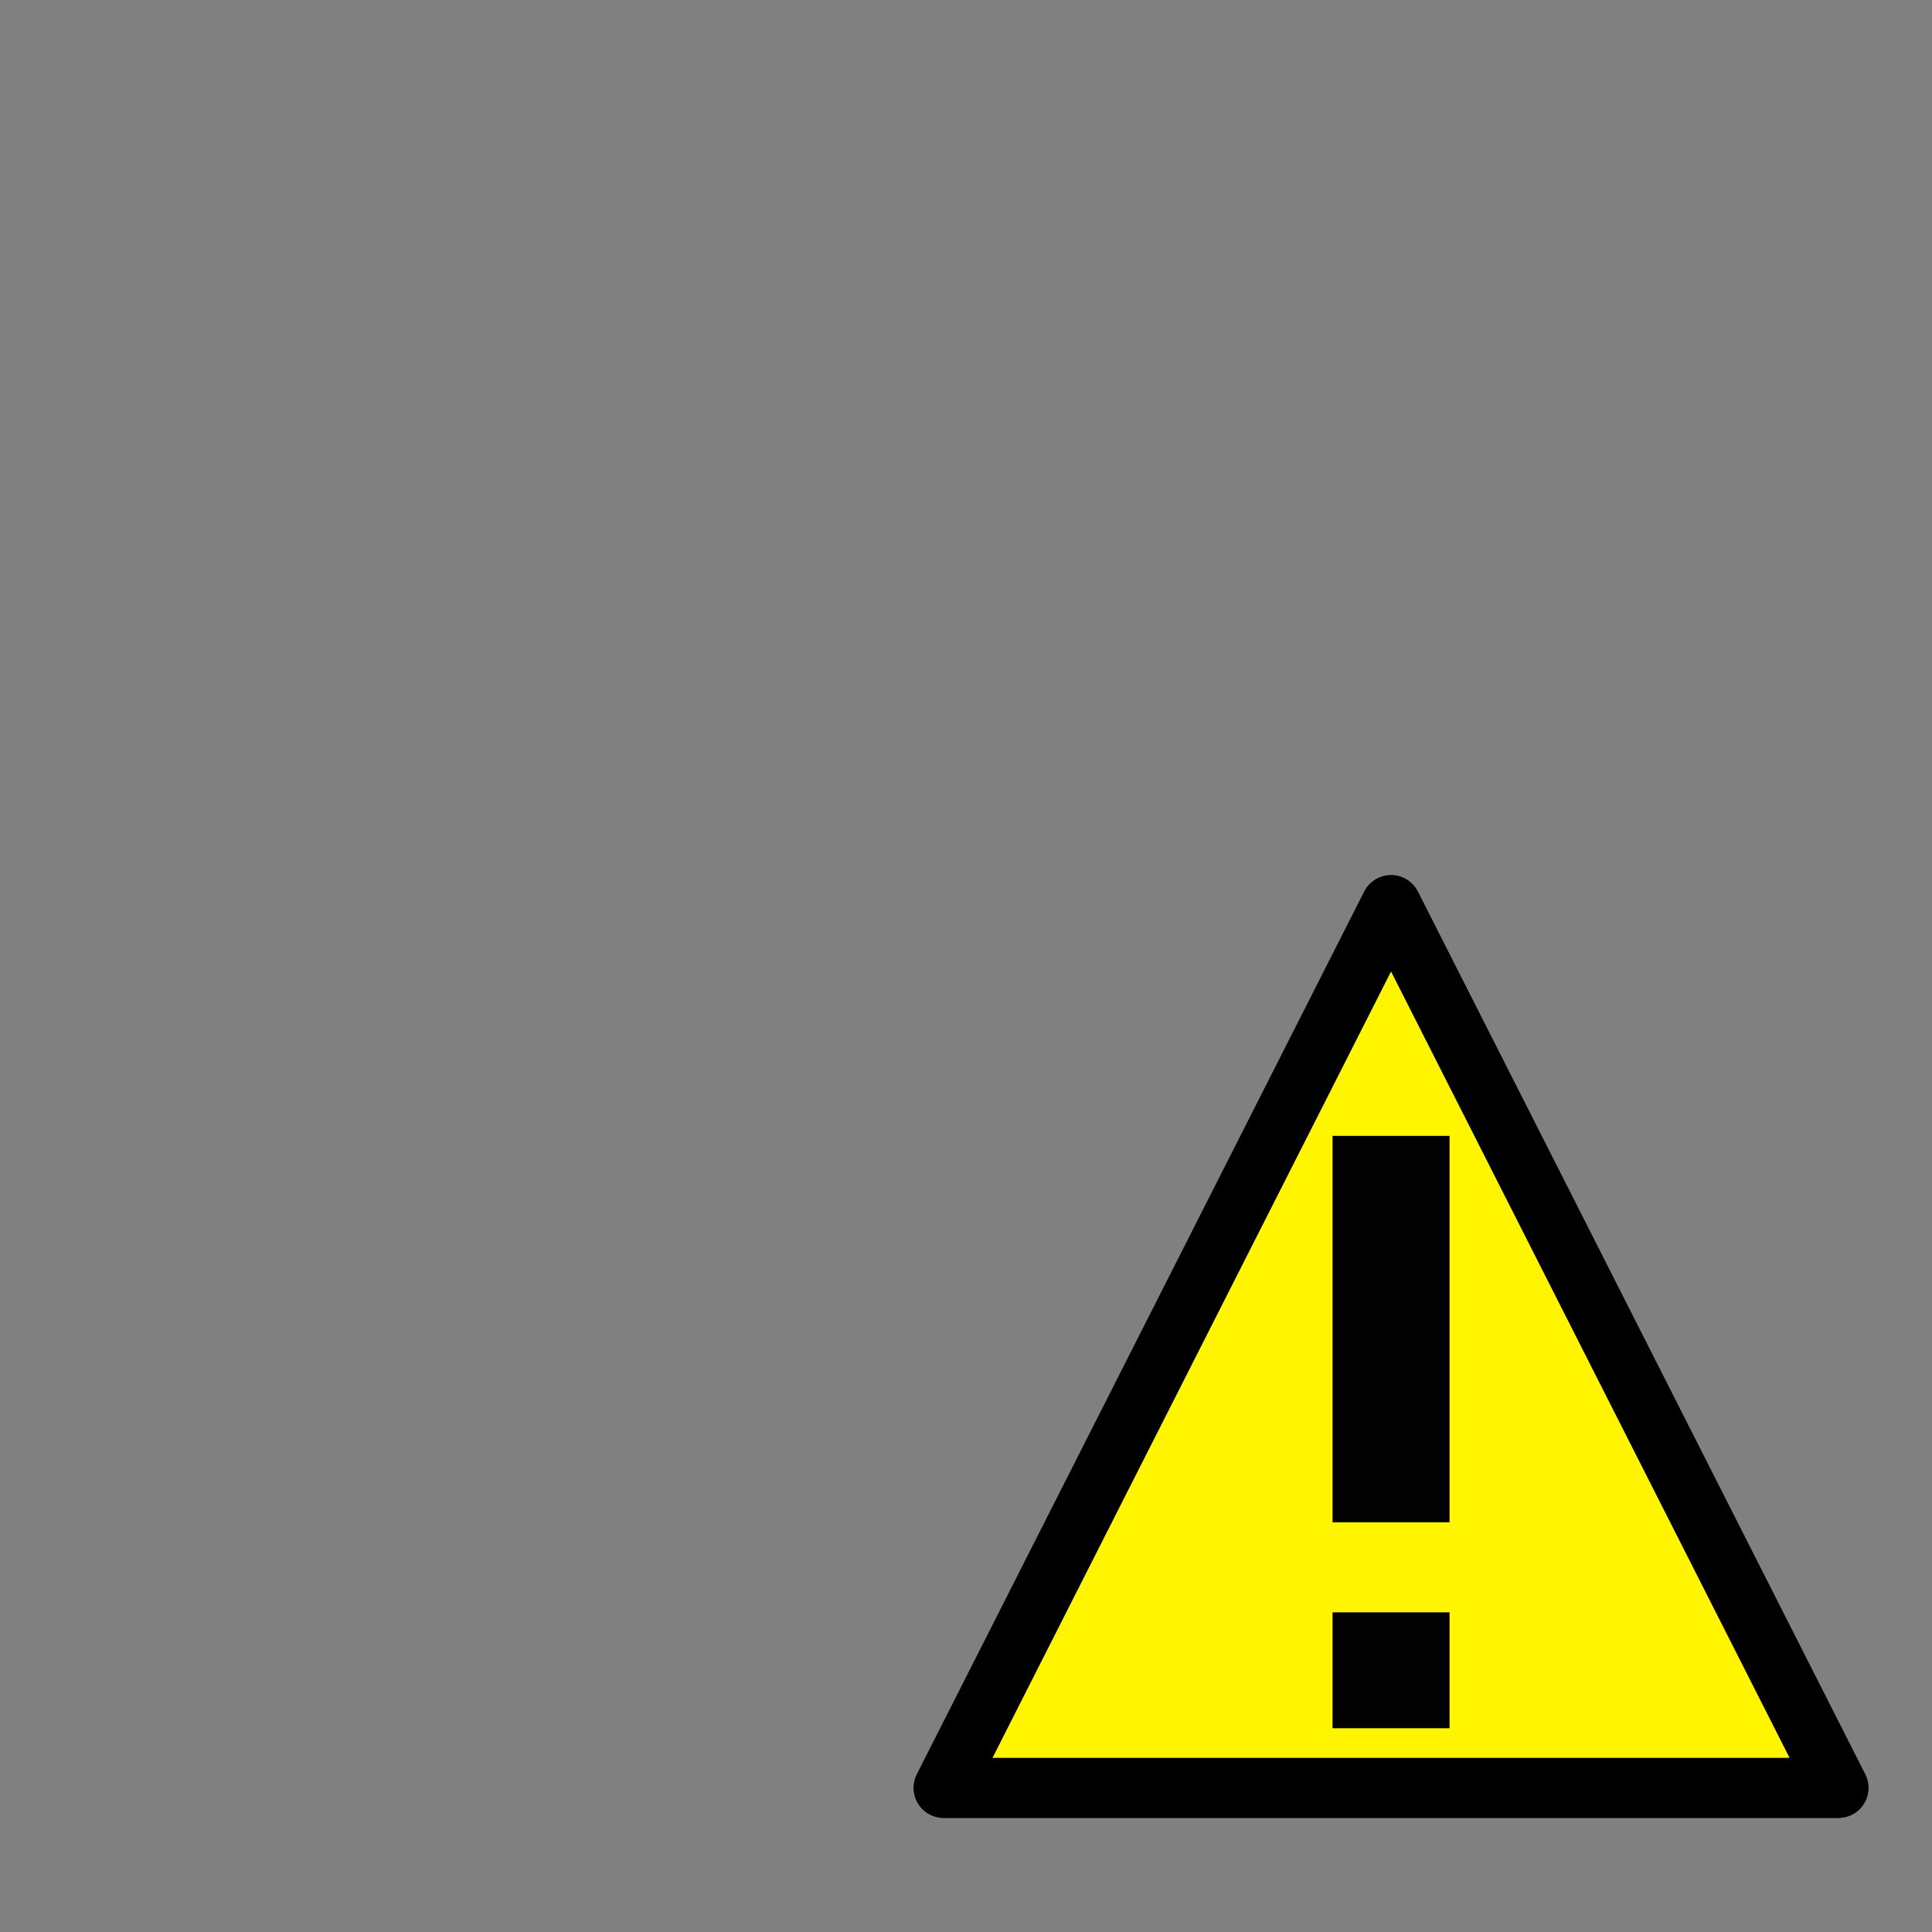 <svg xmlns="http://www.w3.org/2000/svg" height="100" viewBox="0 0 100 100" width="100"><rect x="0" y="0" width="100" height="100" fill="#808080" stroke="none"/><g fill-rule="evenodd"><path d="m72 46.85 11.578 22.845 11.578 22.845-23.156-0-23.156-0 11.578-22.845z" fill="#fff500" stroke="#000" stroke-linecap="round" stroke-linejoin="round" stroke-width="3.105" /><g fill="#020202"><path d="m68.972 58.793h6.057v20h-6.057z" /><path d="m68.972 83.454h6.057v6h-6.057z" /></g></g><g fill-rule="evenodd"><path d="m72 46.85 11.578 22.845 11.578 22.845-23.156-0-23.156-0 11.578-22.845z" fill="#fff500" stroke="#000" stroke-linecap="round" stroke-linejoin="round" stroke-width="3.105" /><g fill="#020202"><path d="m68.972 58.793h6.057v20h-6.057z" /><path d="m68.972 83.454h6.057v6h-6.057z" /></g></g></svg>
